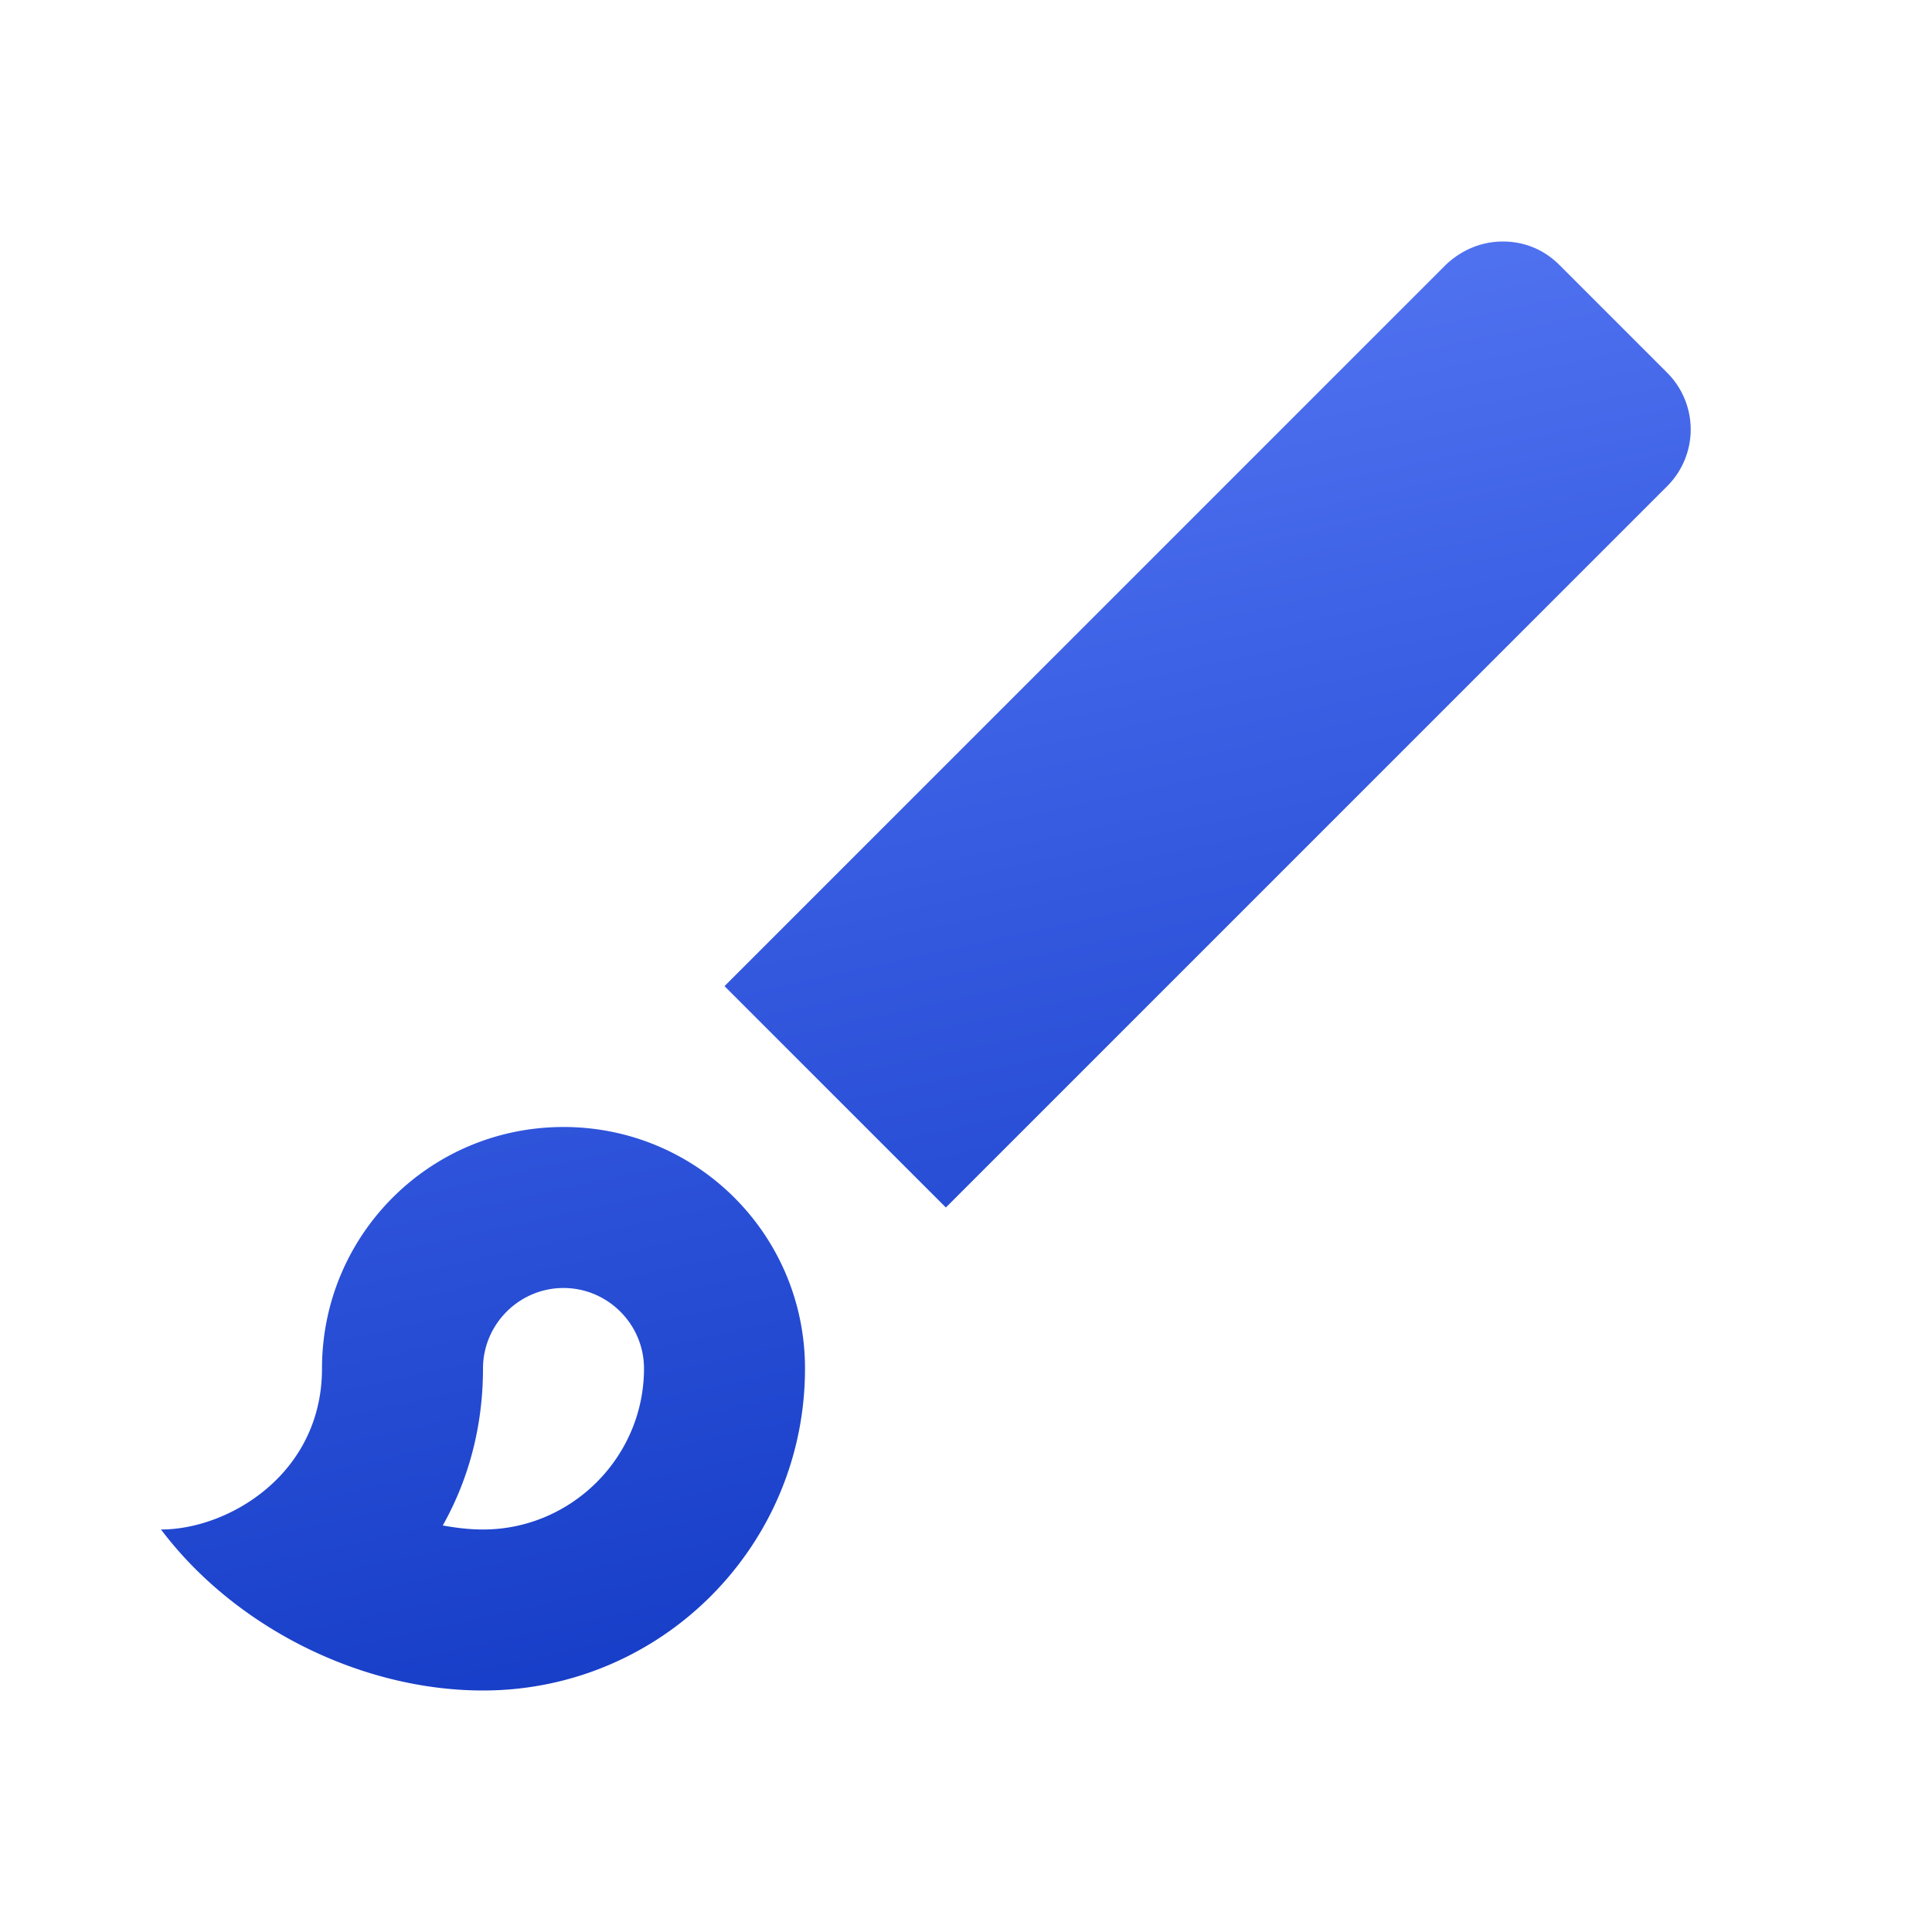 <svg width="24" height="24" fill="none" xmlns="http://www.w3.org/2000/svg"><path d="M7 16c.55 0 1 .45 1 1 0 1.1-.9 2-2 2-.17 0-.33-.02-.5-.05.31-.55.5-1.21.5-1.95 0-.55.45-1 1-1ZM18.67 3c-.26 0-.51.1-.71.29L9 12.25 11.75 15l8.96-8.96a.996.996 0 0 0 0-1.41l-1.34-1.34c-.2-.2-.45-.29-.7-.29ZM7 14c-1.66 0-3 1.34-3 3 0 1.31-1.16 2-2 2 .92 1.22 2.49 2 4 2 2.21 0 4-1.79 4-4 0-1.66-1.34-3-3-3Z" fill="url(#a)"/><defs><linearGradient id="a" x1="11.501" y1="3.36" x2="15.119" y2="19.846" gradientUnits="userSpaceOnUse"><stop stop-color="#5476F3"/><stop offset=".464" stop-color="#3459DF"/><stop offset="1" stop-color="#153CC6"/></linearGradient></defs></svg>